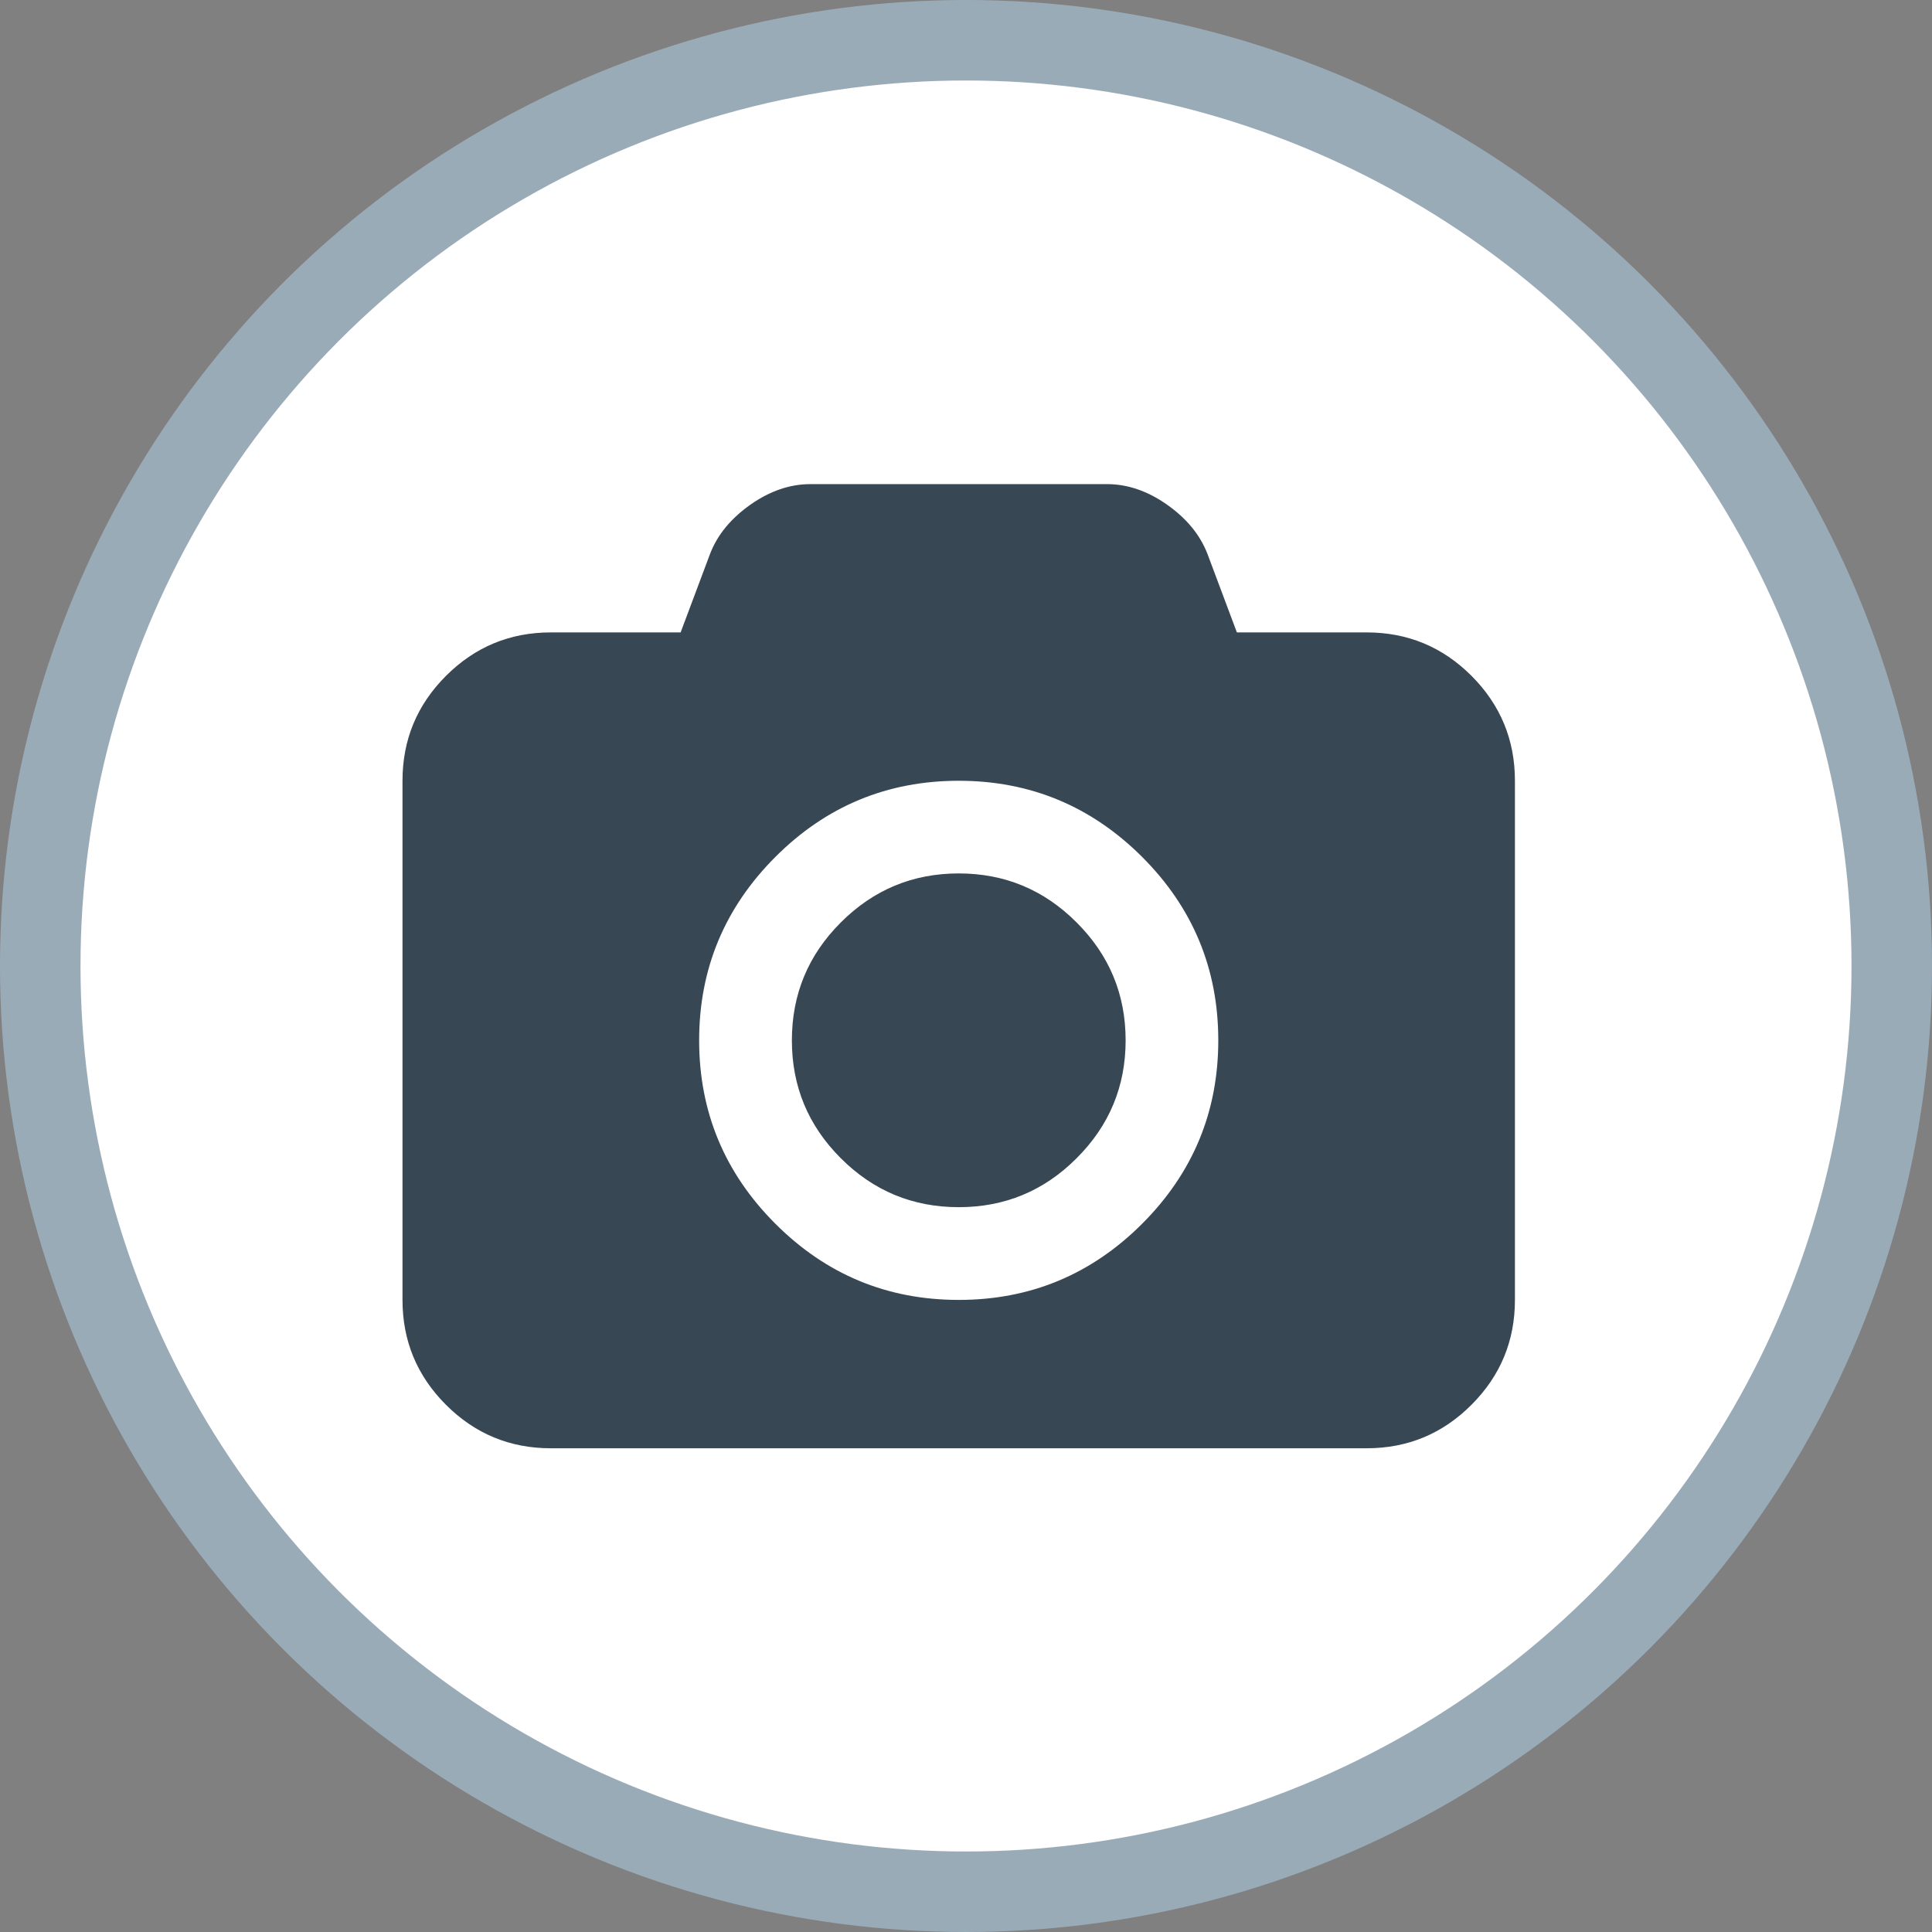 <?xml version="1.0" encoding="UTF-8"?>
<svg width="24px" height="24px" viewBox="0 0 24 24" version="1.1" xmlns="http://www.w3.org/2000/svg" xmlns:xlink="http://www.w3.org/1999/xlink">
    <rect x="0" y="0" width="24" height="24" fill="#808080" stroke="none"/>
    <!-- Generator: sketchtool 58 (101010) - https://sketch.com -->
    <title>D770AB60-23C5-4DD7-8E59-BD6CFF0D36E7</title>
    <desc>Created with sketchtool.</desc>
    <g id="會員專區" stroke="none" stroke-width="1" fill="none" fill-rule="evenodd">
        <g id="6.會員/個人設定" transform="translate(-428, -316)">
            <g id="content" transform="translate(120, 152)">
                <g id="privacy" transform="translate(0, 92)">
                    <g id="Group" transform="translate(219, 72)">
                        <g id="icon/camera" transform="translate(89, 0)">
                            <circle id="Oval" stroke="#9AABB8" fill="#FFFFFF" cx="12" cy="12" r="11.5"></circle>
                            <g id="photo-camera" transform="translate(5, 6)" fill="#374754" fill-rule="nonzero">
                                <path d="M8.752,0.014 C9.007,0.014 9.255,0.099 9.497,0.269 C9.74,0.44 9.906,0.642 9.998,0.877 L9.998,0.877 L10.365,1.856 L11.977,1.856 C12.486,1.856 12.92,2.036 13.28,2.396 C13.639,2.756 13.819,3.19 13.819,3.699 L13.819,3.699 L13.819,10.148 C13.819,10.657 13.639,11.091 13.279,11.451 C12.92,11.811 12.485,11.991 11.977,11.991 L11.977,11.991 L1.843,11.991 C1.334,11.991 0.9,11.811 0.54,11.451 C0.18,11.091 -2.42472709e-13,10.657 -2.42472709e-13,10.148 L-2.42472709e-13,10.148 L-2.42472709e-13,3.699 C-2.42472709e-13,3.19 0.18,2.756 0.54,2.396 C0.9,2.036 1.334,1.856 1.843,1.856 L1.843,1.856 L3.455,1.856 L3.822,0.877 C3.913,0.642 4.08,0.44 4.322,0.269 C4.564,0.099 4.813,0.014 5.067,0.014 L5.067,0.014 Z M6.91,3.699 C6.022,3.699 5.263,4.014 4.632,4.645 C4.001,5.277 3.685,6.036 3.685,6.924 C3.685,7.811 4.001,8.571 4.632,9.202 C5.263,9.833 6.022,10.148 6.91,10.148 C7.797,10.148 8.557,9.833 9.188,9.202 C9.819,8.571 10.134,7.811 10.134,6.924 C10.134,6.036 9.819,5.276 9.188,4.645 C8.557,4.015 7.797,3.699 6.91,3.699 Z M6.91,4.85 C7.481,4.85 7.969,5.053 8.374,5.459 C8.78,5.864 8.983,6.352 8.983,6.924 C8.983,7.495 8.78,7.983 8.374,8.388 C7.969,8.794 7.481,8.996 6.91,8.996 C6.339,8.996 5.85,8.794 5.445,8.388 C5.039,7.983 4.837,7.495 4.837,6.924 C4.837,6.352 5.039,5.864 5.445,5.459 C5.85,5.053 6.339,4.85 6.91,4.85 Z" id="Combined-Shape"></path>
                            </g>
                        </g>
                    </g>
                </g>
            </g>
        </g>
    </g>
</svg>